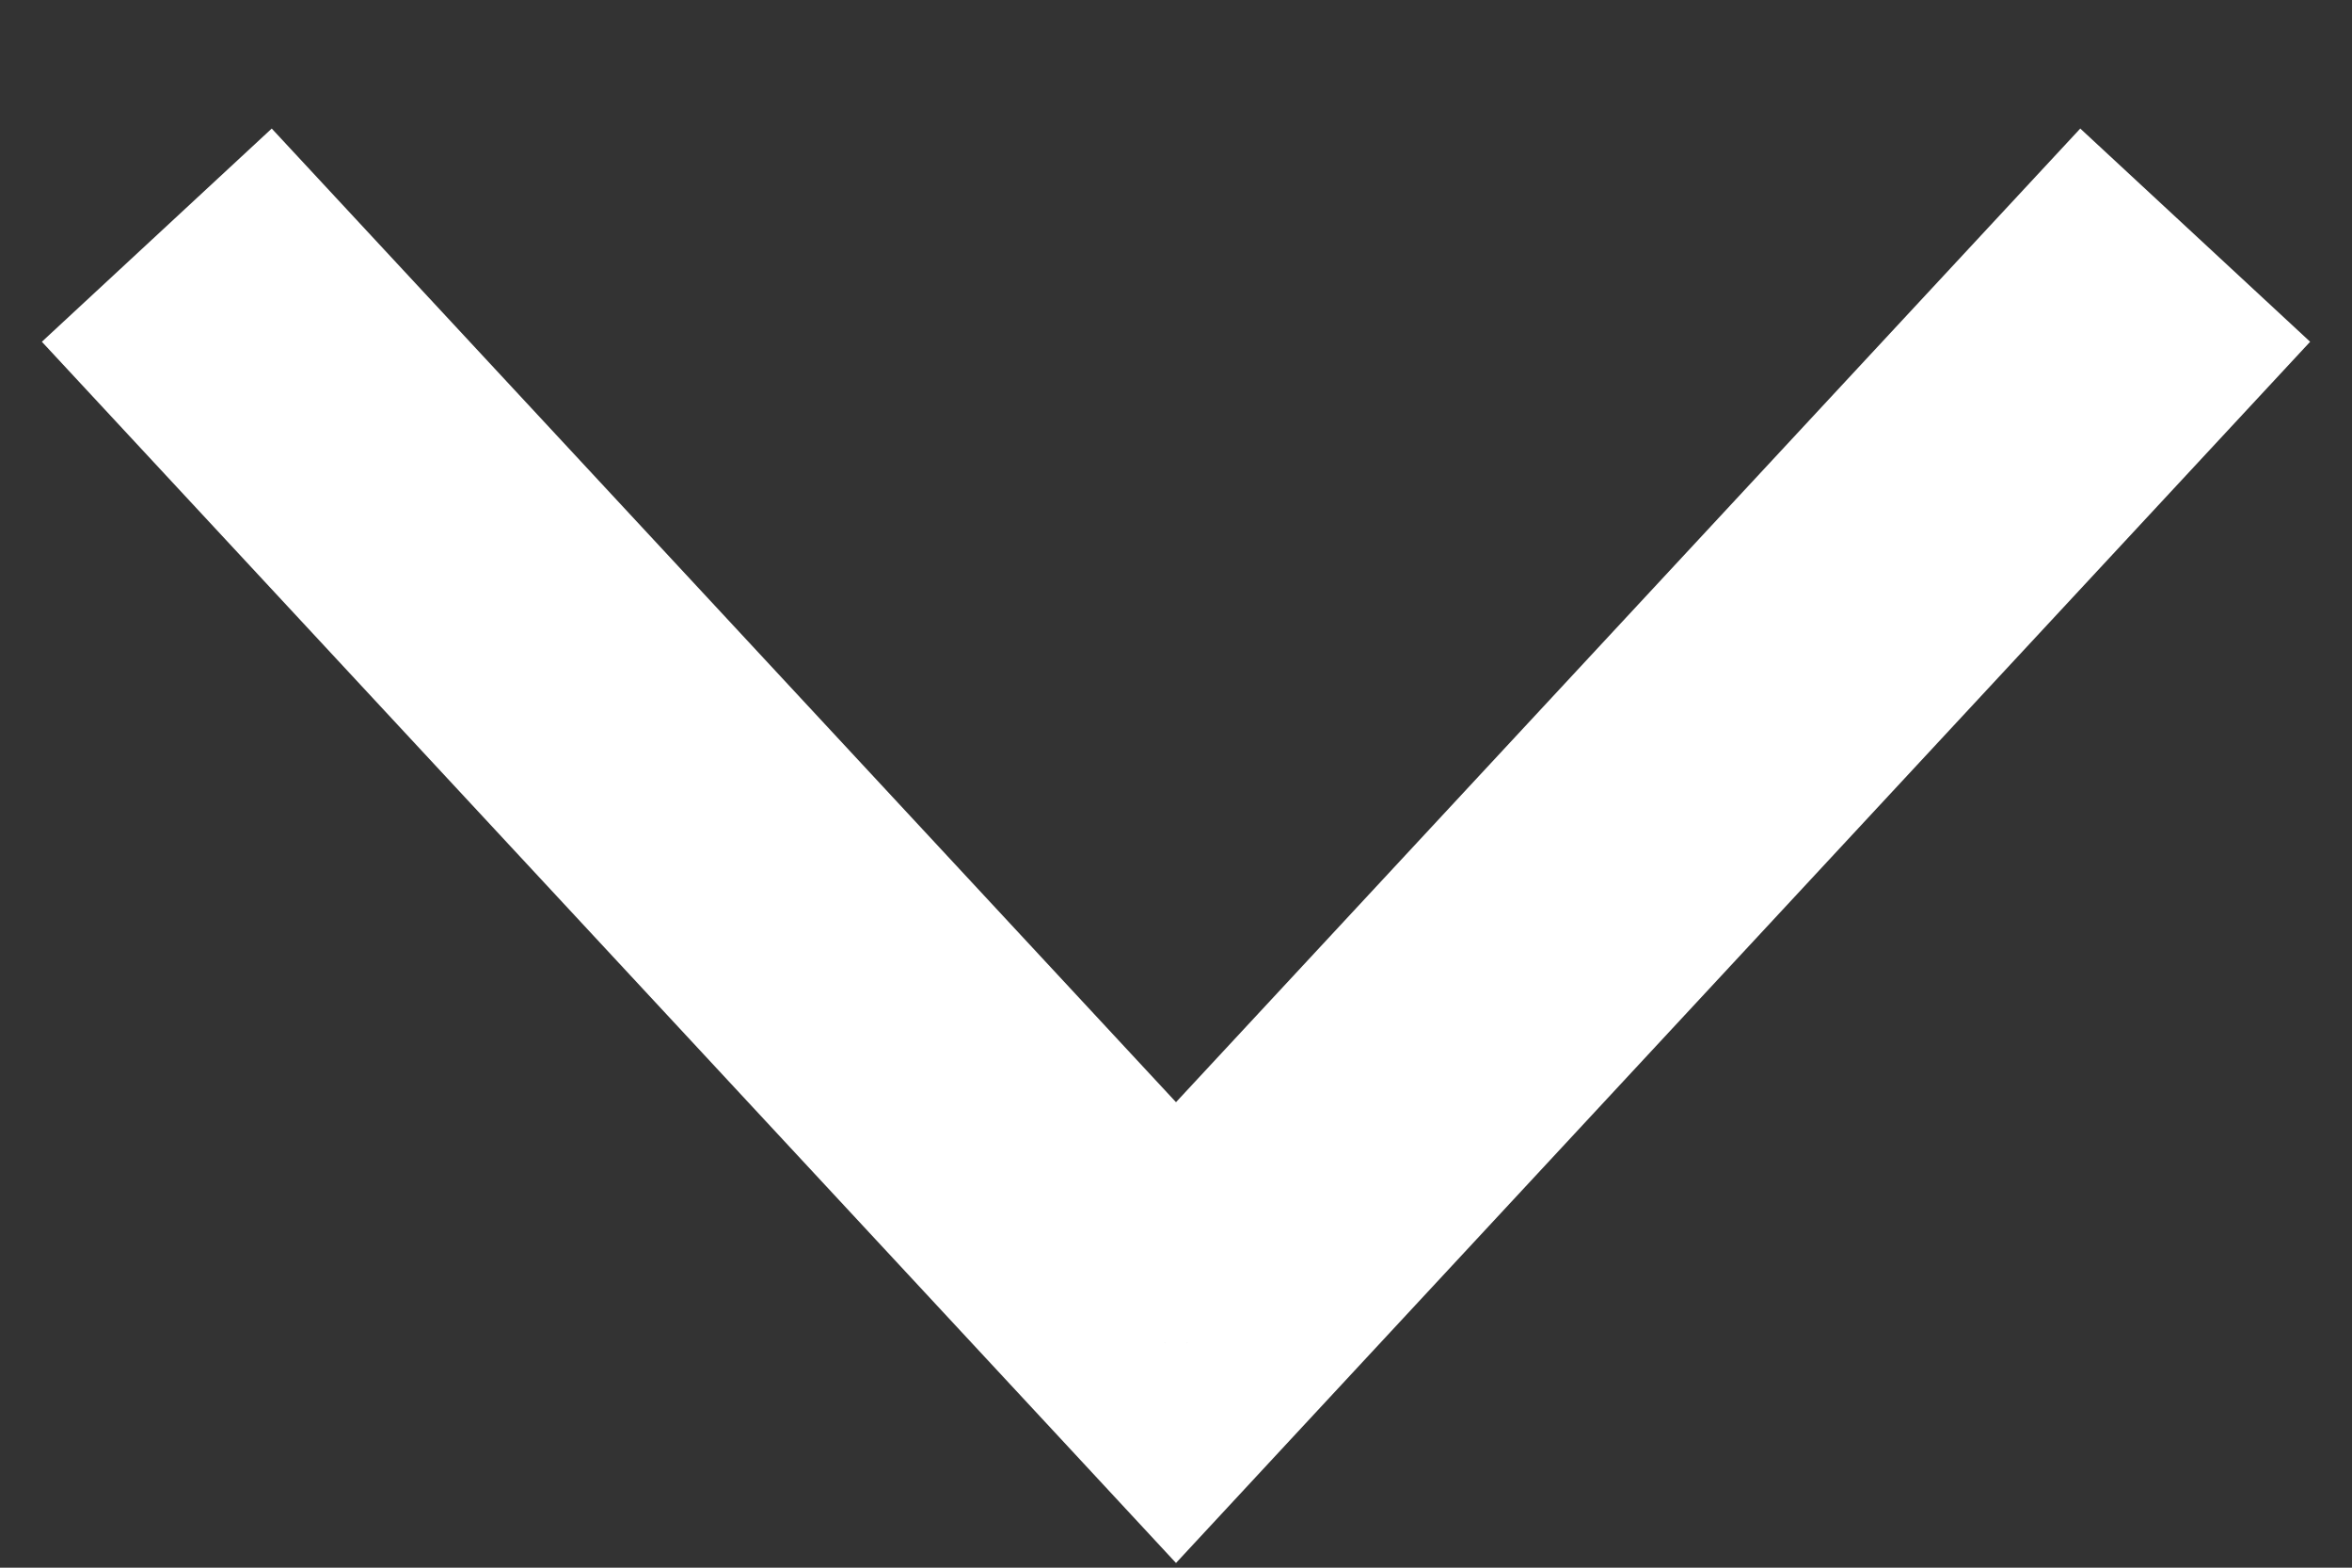 <svg width="15" height="10" viewBox="0 0 15 10" version="1.1" xmlns="http://www.w3.org/2000/svg" xmlns:xlink="http://www.w3.org/1999/xlink" xmlns:figma="http://www.figma.com/figma/ns">
<rect x="0" y="0" width="15" height="10" fill="#333333" stroke="none"/>
<title>Stroke 2</title>
<desc>Created using Figma</desc>
<g id="Canvas" transform="translate(-777 2723)" figma:type="canvas">
<g id="Stroke 2" figma:type="vector">
<use xlink:href="#path0_stroke" transform="matrix(6.12323e-17 -1 1 6.12323e-17 778 -2714.5)" fill="#FFFFFF"/>
</g>
</g>
<defs>
<path id="path0_stroke" d="M 0 6.5L -0.68 5.767L -1.47 6.5L -0.68 7.233L 0 6.5ZM 7.68 12.267L 0.68 5.767L -0.68 7.233L 6.32 13.733L 7.68 12.267ZM 0.68 7.233L 7.68 0.733L 6.32 -0.733L -0.68 5.767L 0.68 7.233Z"/>
</defs>
</svg>
